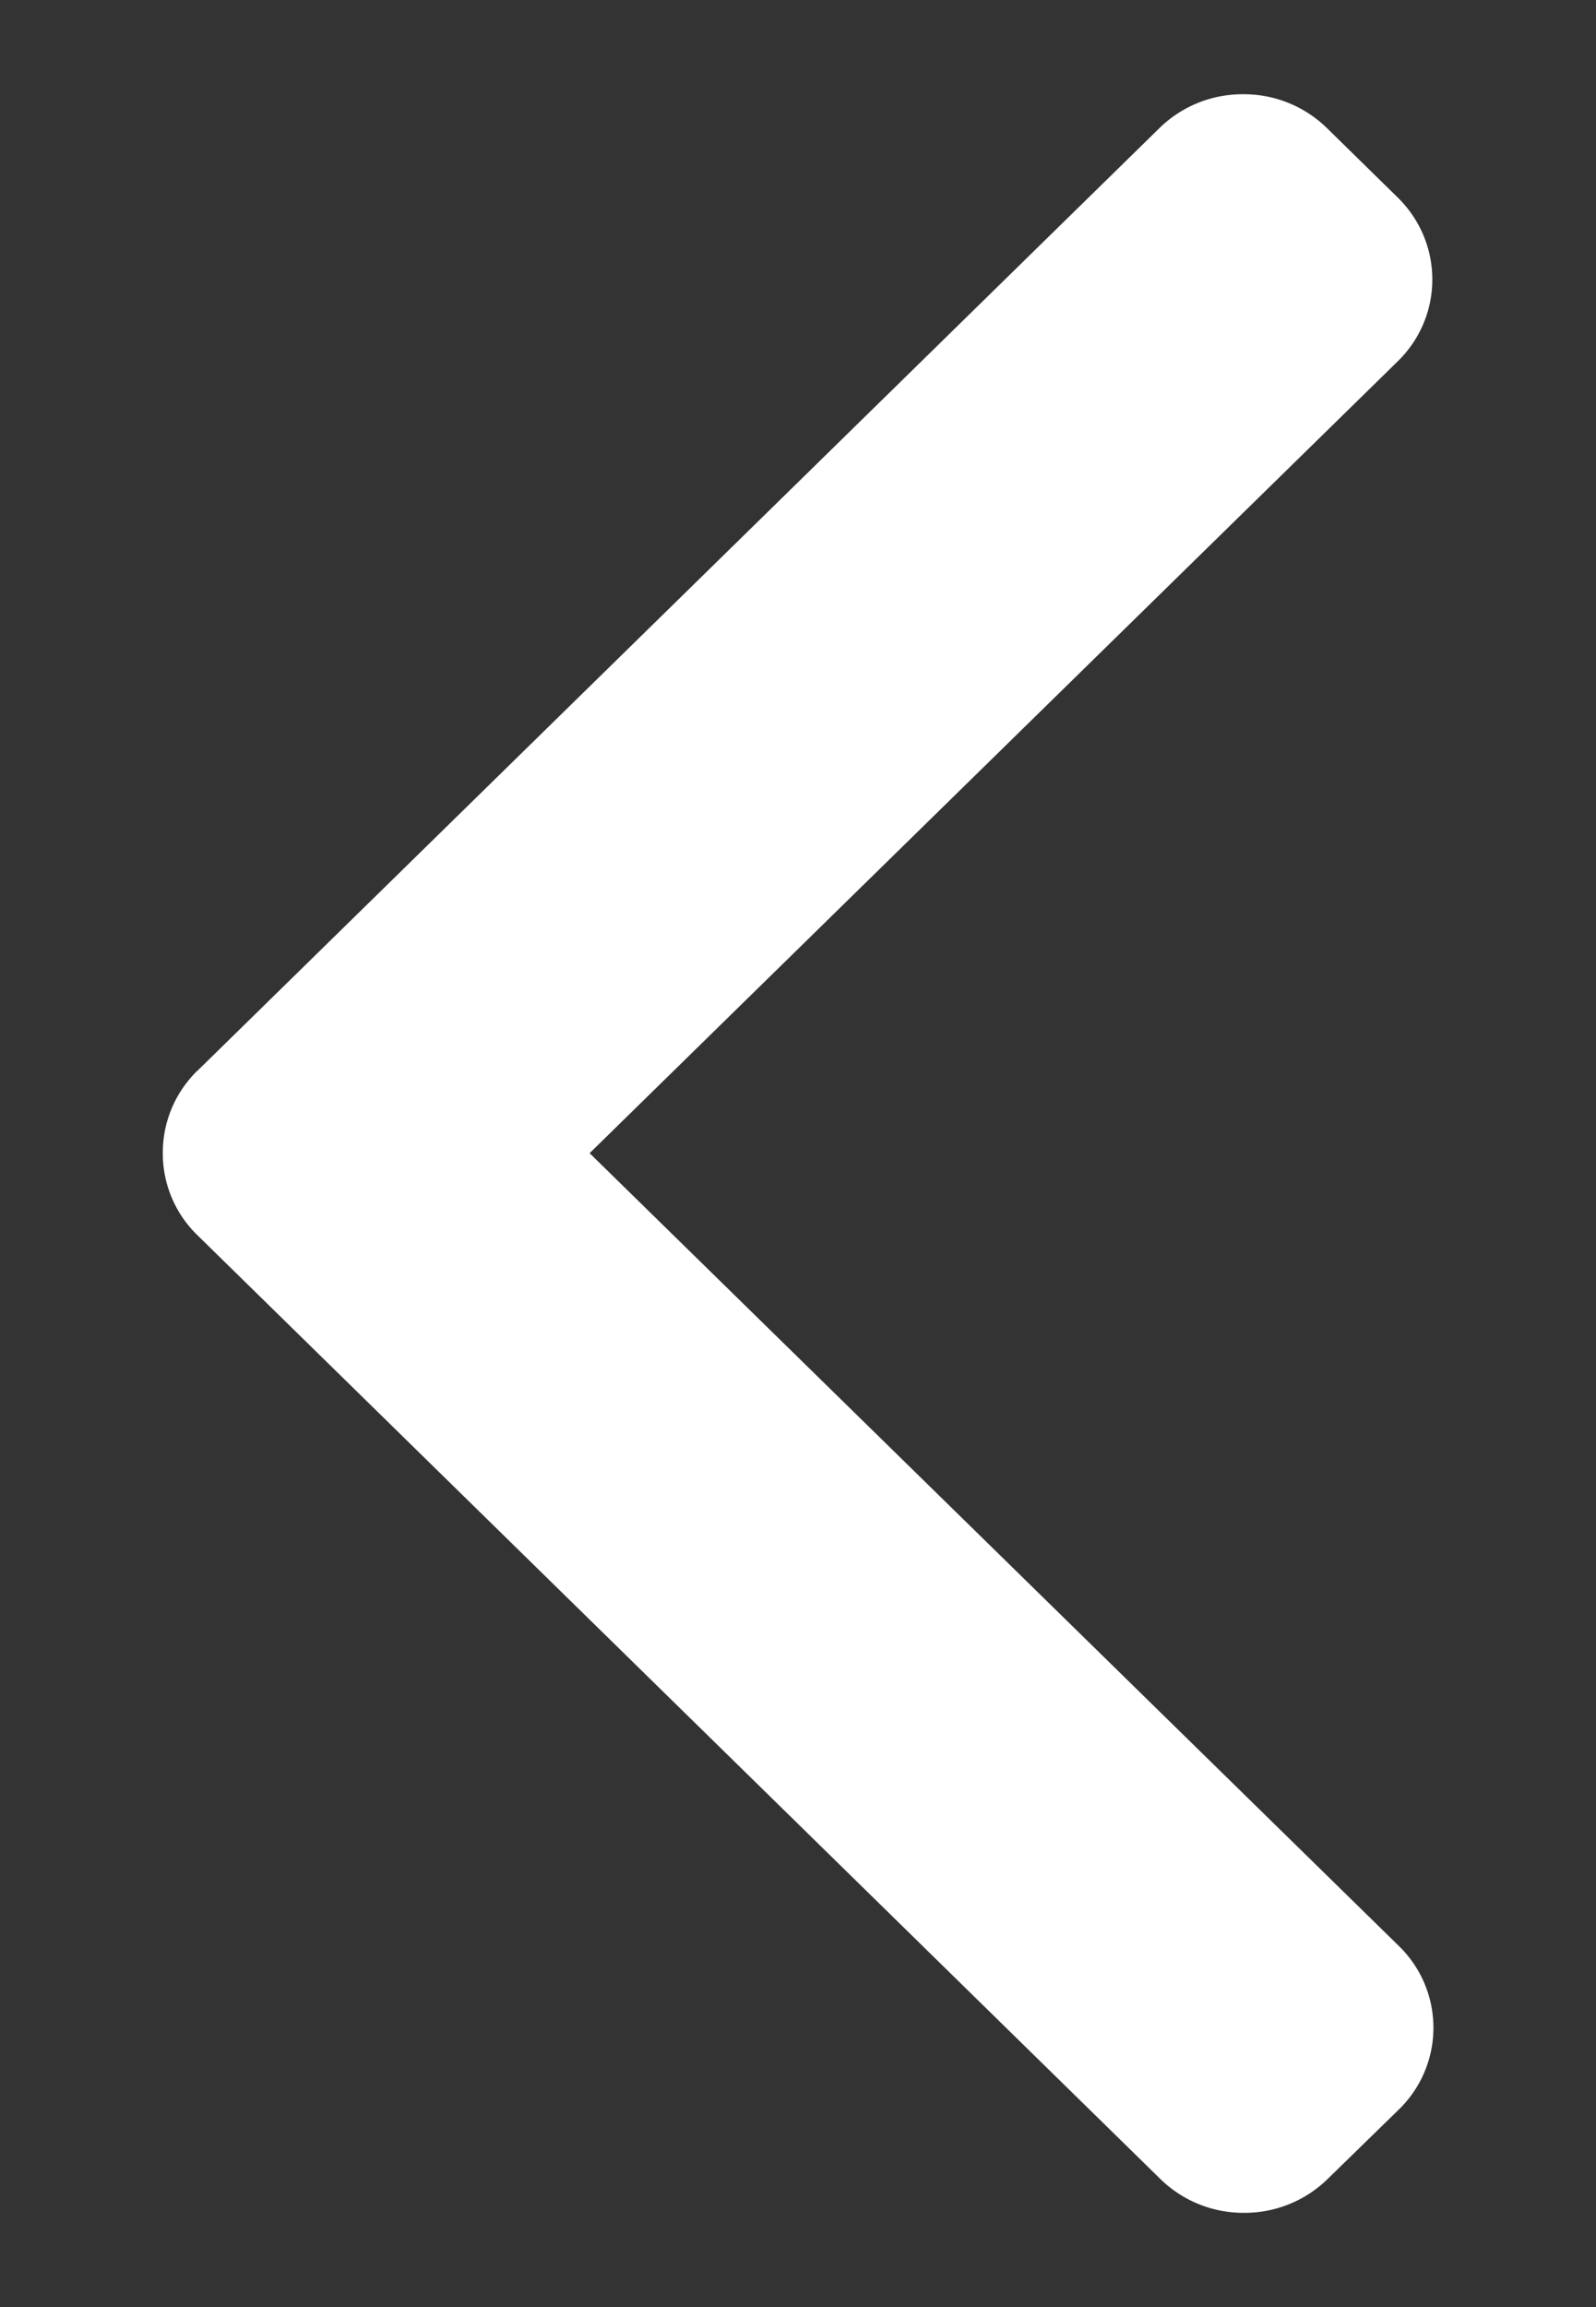 <svg width="9" height="13" fill="none" xmlns="http://www.w3.org/2000/svg"><rect width="100%" height="100%" fill="#333333" stroke="none"/><path d="M1.113 6.034L6.539.721a.67.67 0 01.471-.19.67.67 0 01.472.19l.4.392c.26.255.26.669 0 .923L3.325 6.498l4.562 4.466a.642.642 0 010 .924l-.4.39a.67.67 0 01-.471.191.67.67 0 01-.472-.19L1.113 6.96a.642.642 0 01-.195-.463c0-.176.069-.34.195-.464z" fill="#fff"/></svg>